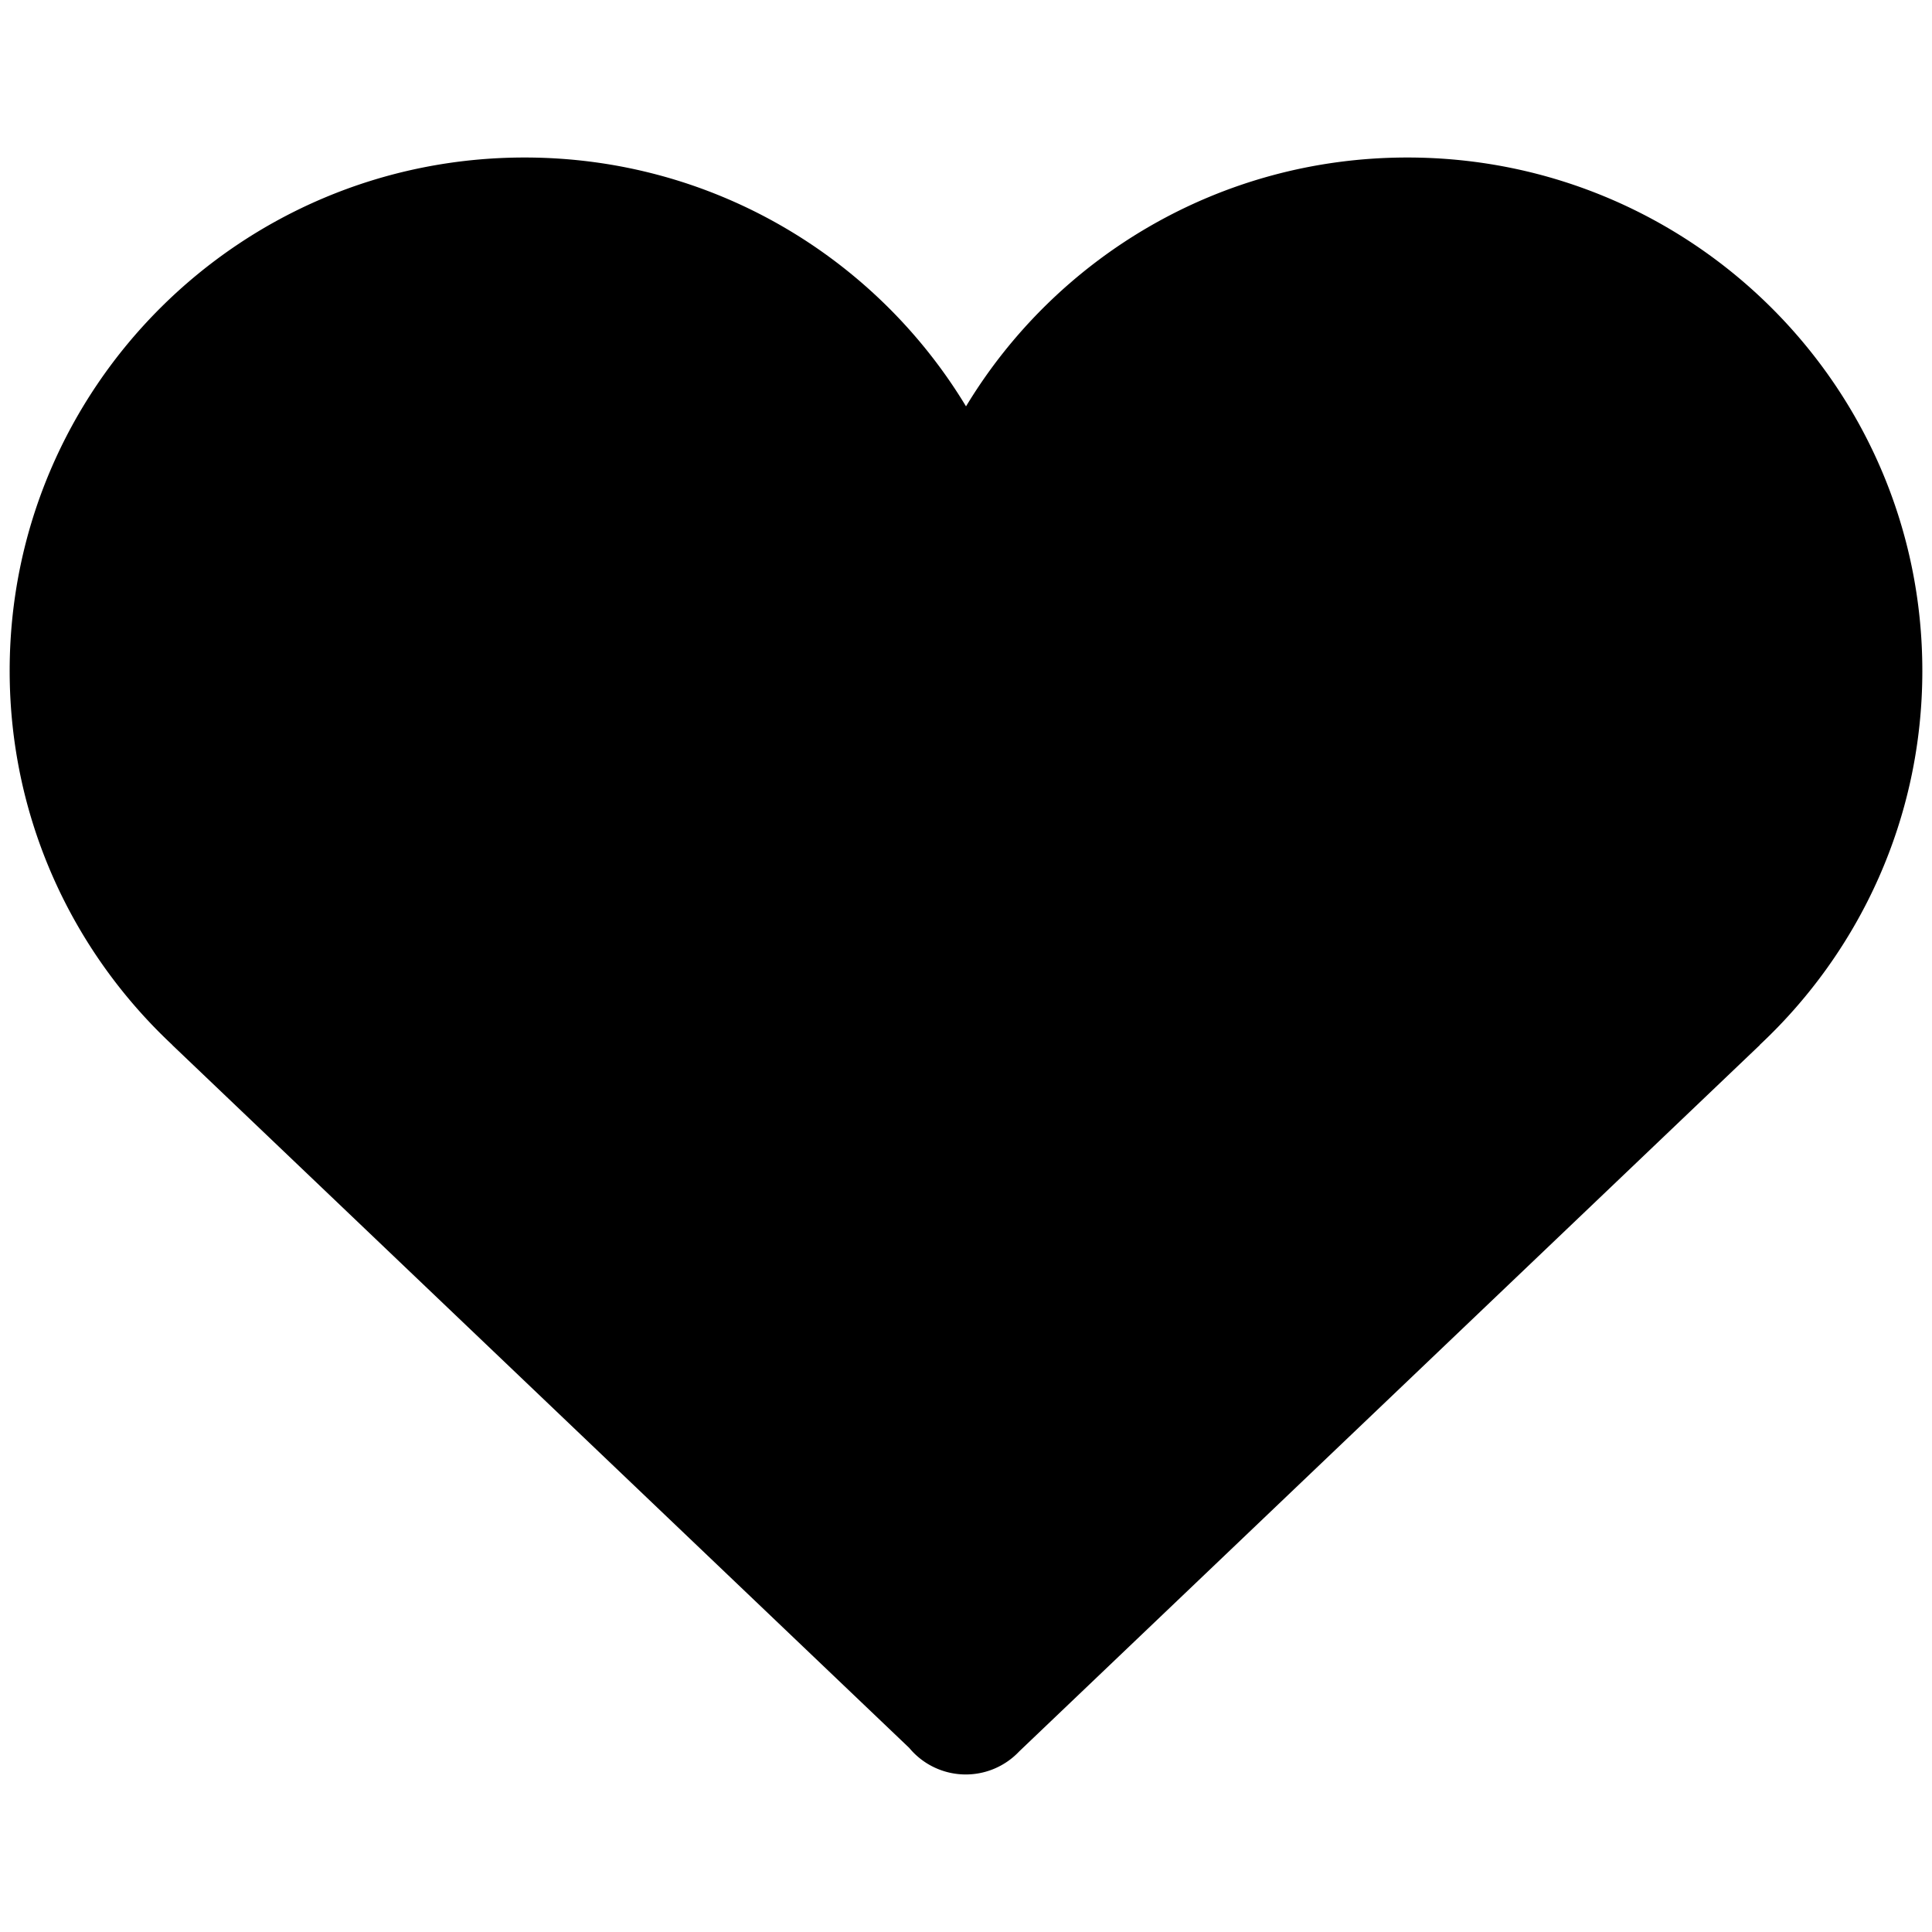 <svg height="141.732" viewBox="-0.709 -11.555 141.732 141.732" width="141.732" xmlns="http://www.w3.org/2000/svg"><path d="M140.314 37.654C140.314 16.858 123.402 0 102.537 0c-13.744 0-25.77 7.317-32.379 18.255C63.549 7.317 51.521 0 37.777 0 16.912 0 0 16.858 0 37.654c0 10.821 4.588 20.57 11.922 27.438h-.01l54.084 51.584a5.389 5.389 0 0 0 8.068.249l54.346-51.833h-.016c7.335-6.867 11.92-16.616 11.92-27.438"/></svg>